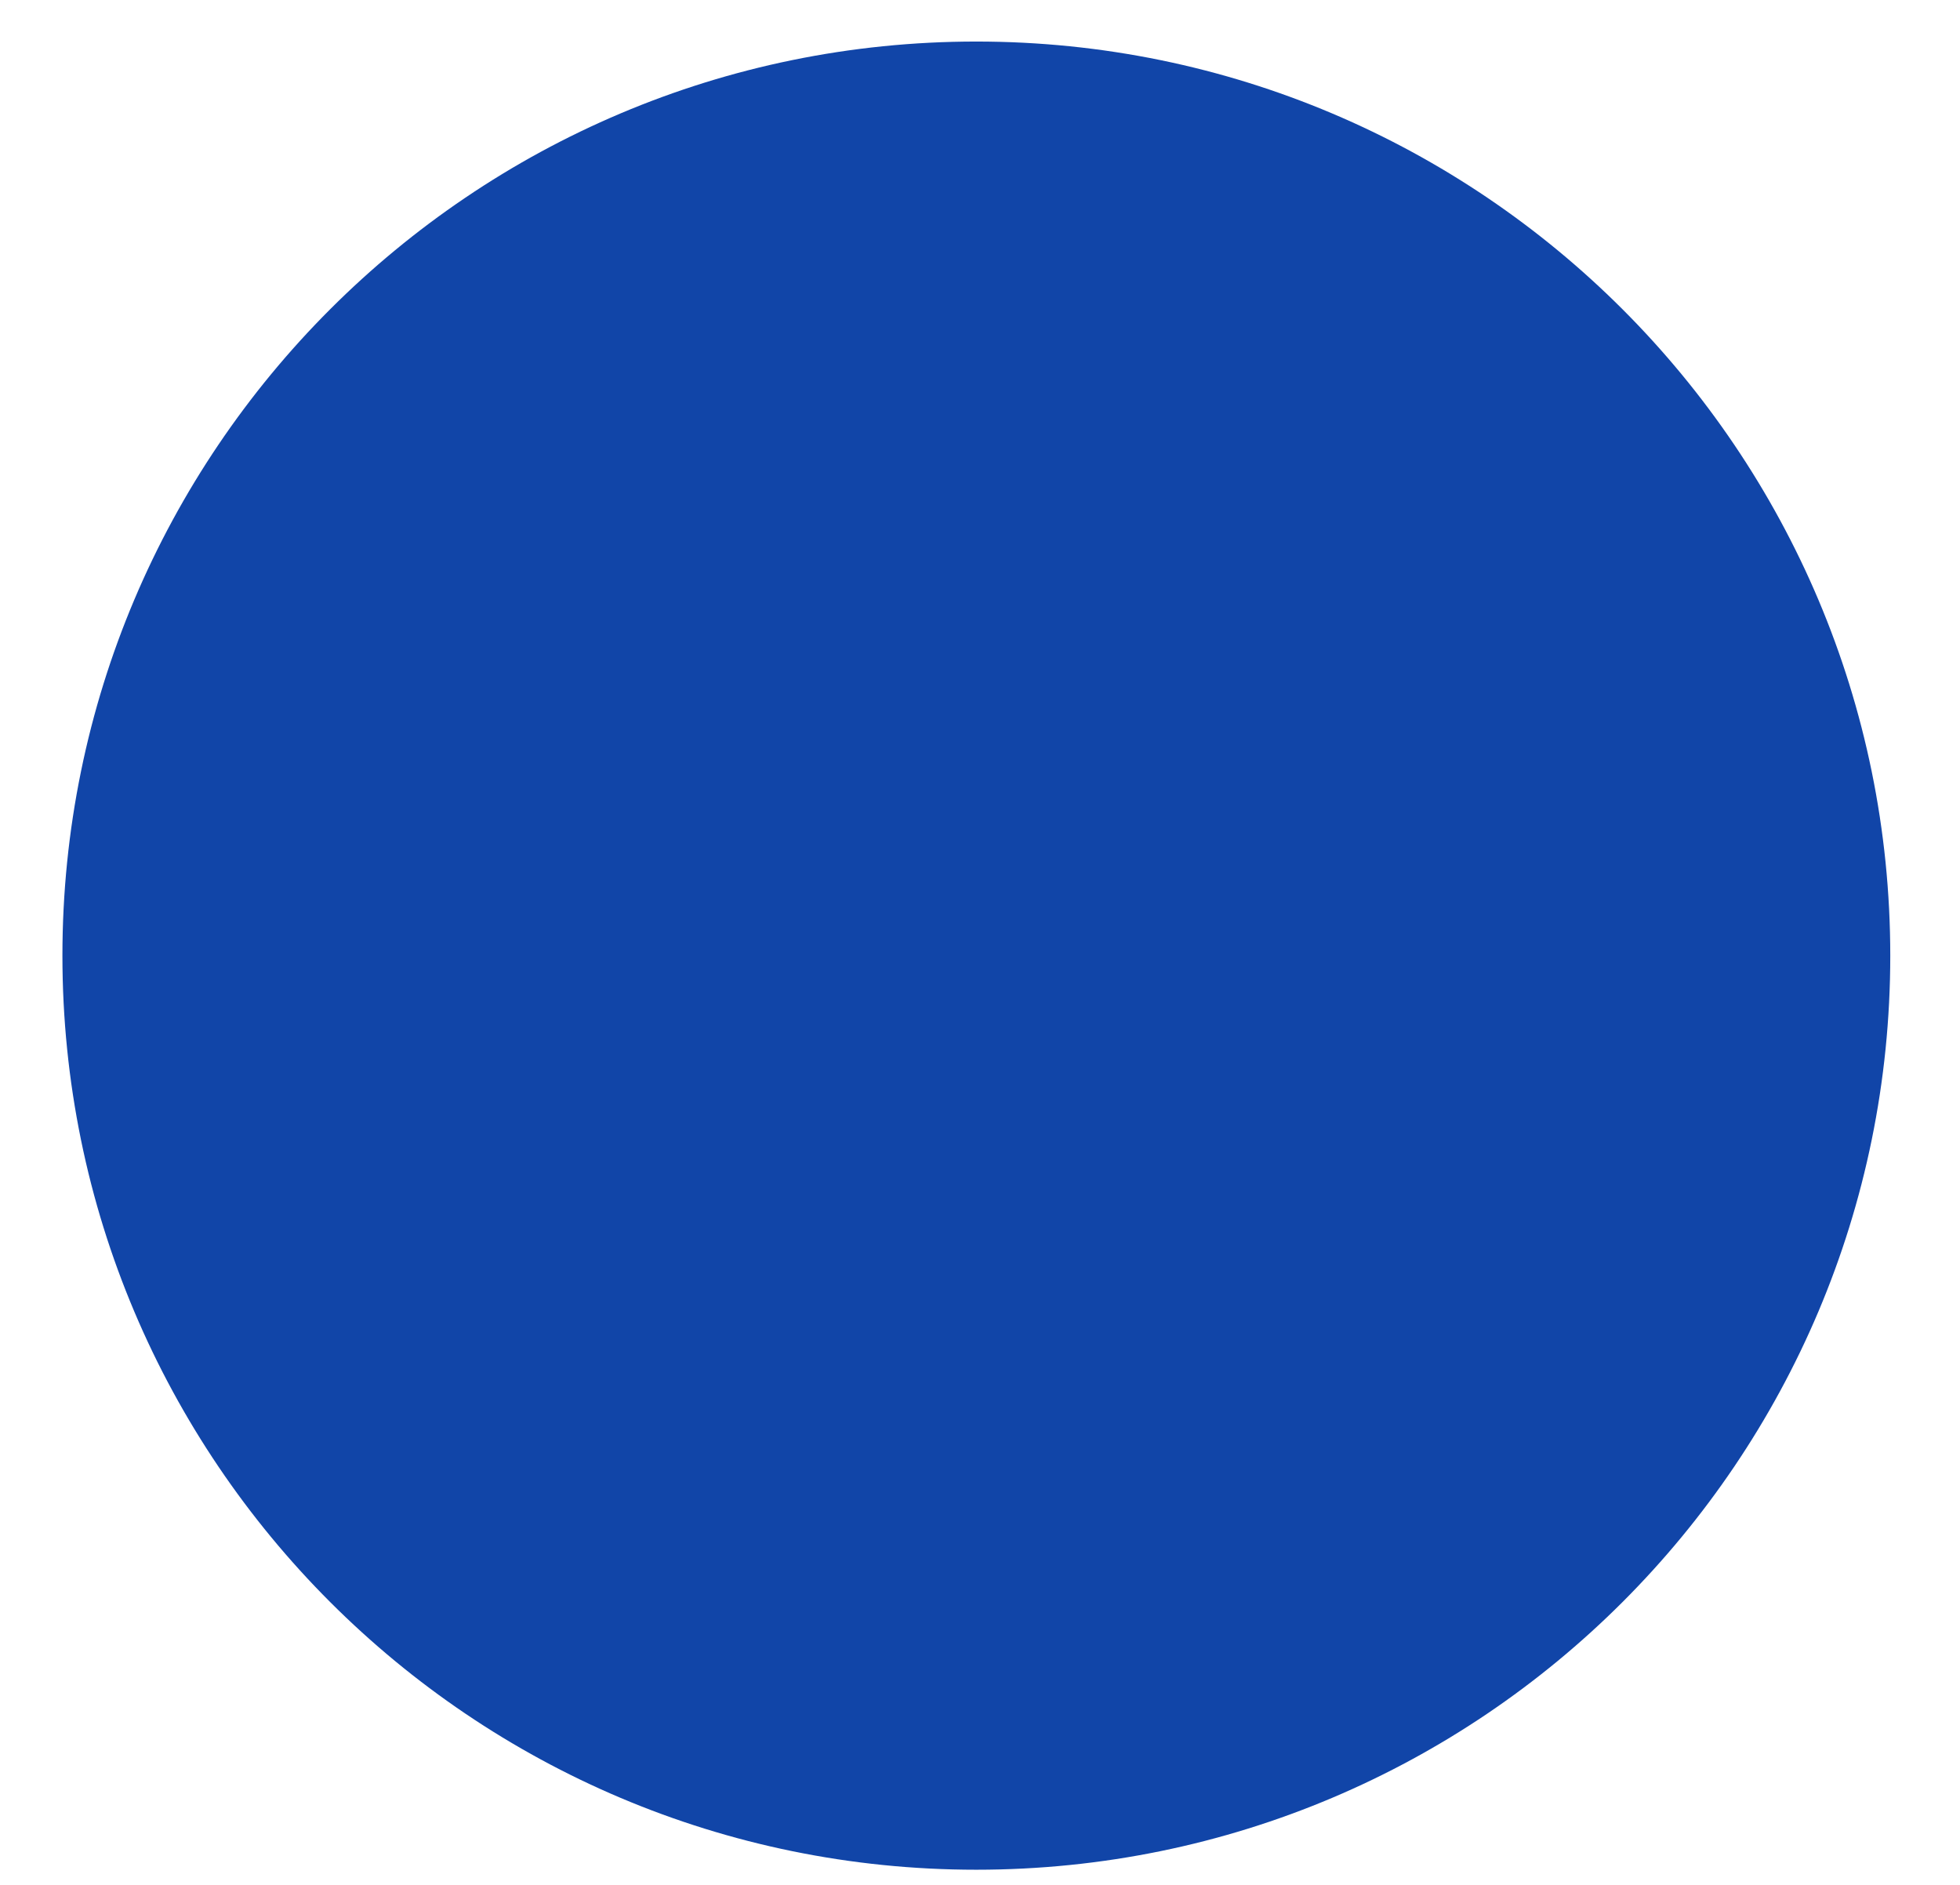 <svg width="26" height="25" fill="none" xmlns="http://www.w3.org/2000/svg"><path d="M12.951 24.799c6.696 0 12.124-5.428 12.124-12.123C25.075 5.98 19.647.551 12.95.551 6.256.552.828 5.98.828 12.675c0 6.696 5.428 12.124 12.123 12.124z" fill="#1145A8"/></svg>
